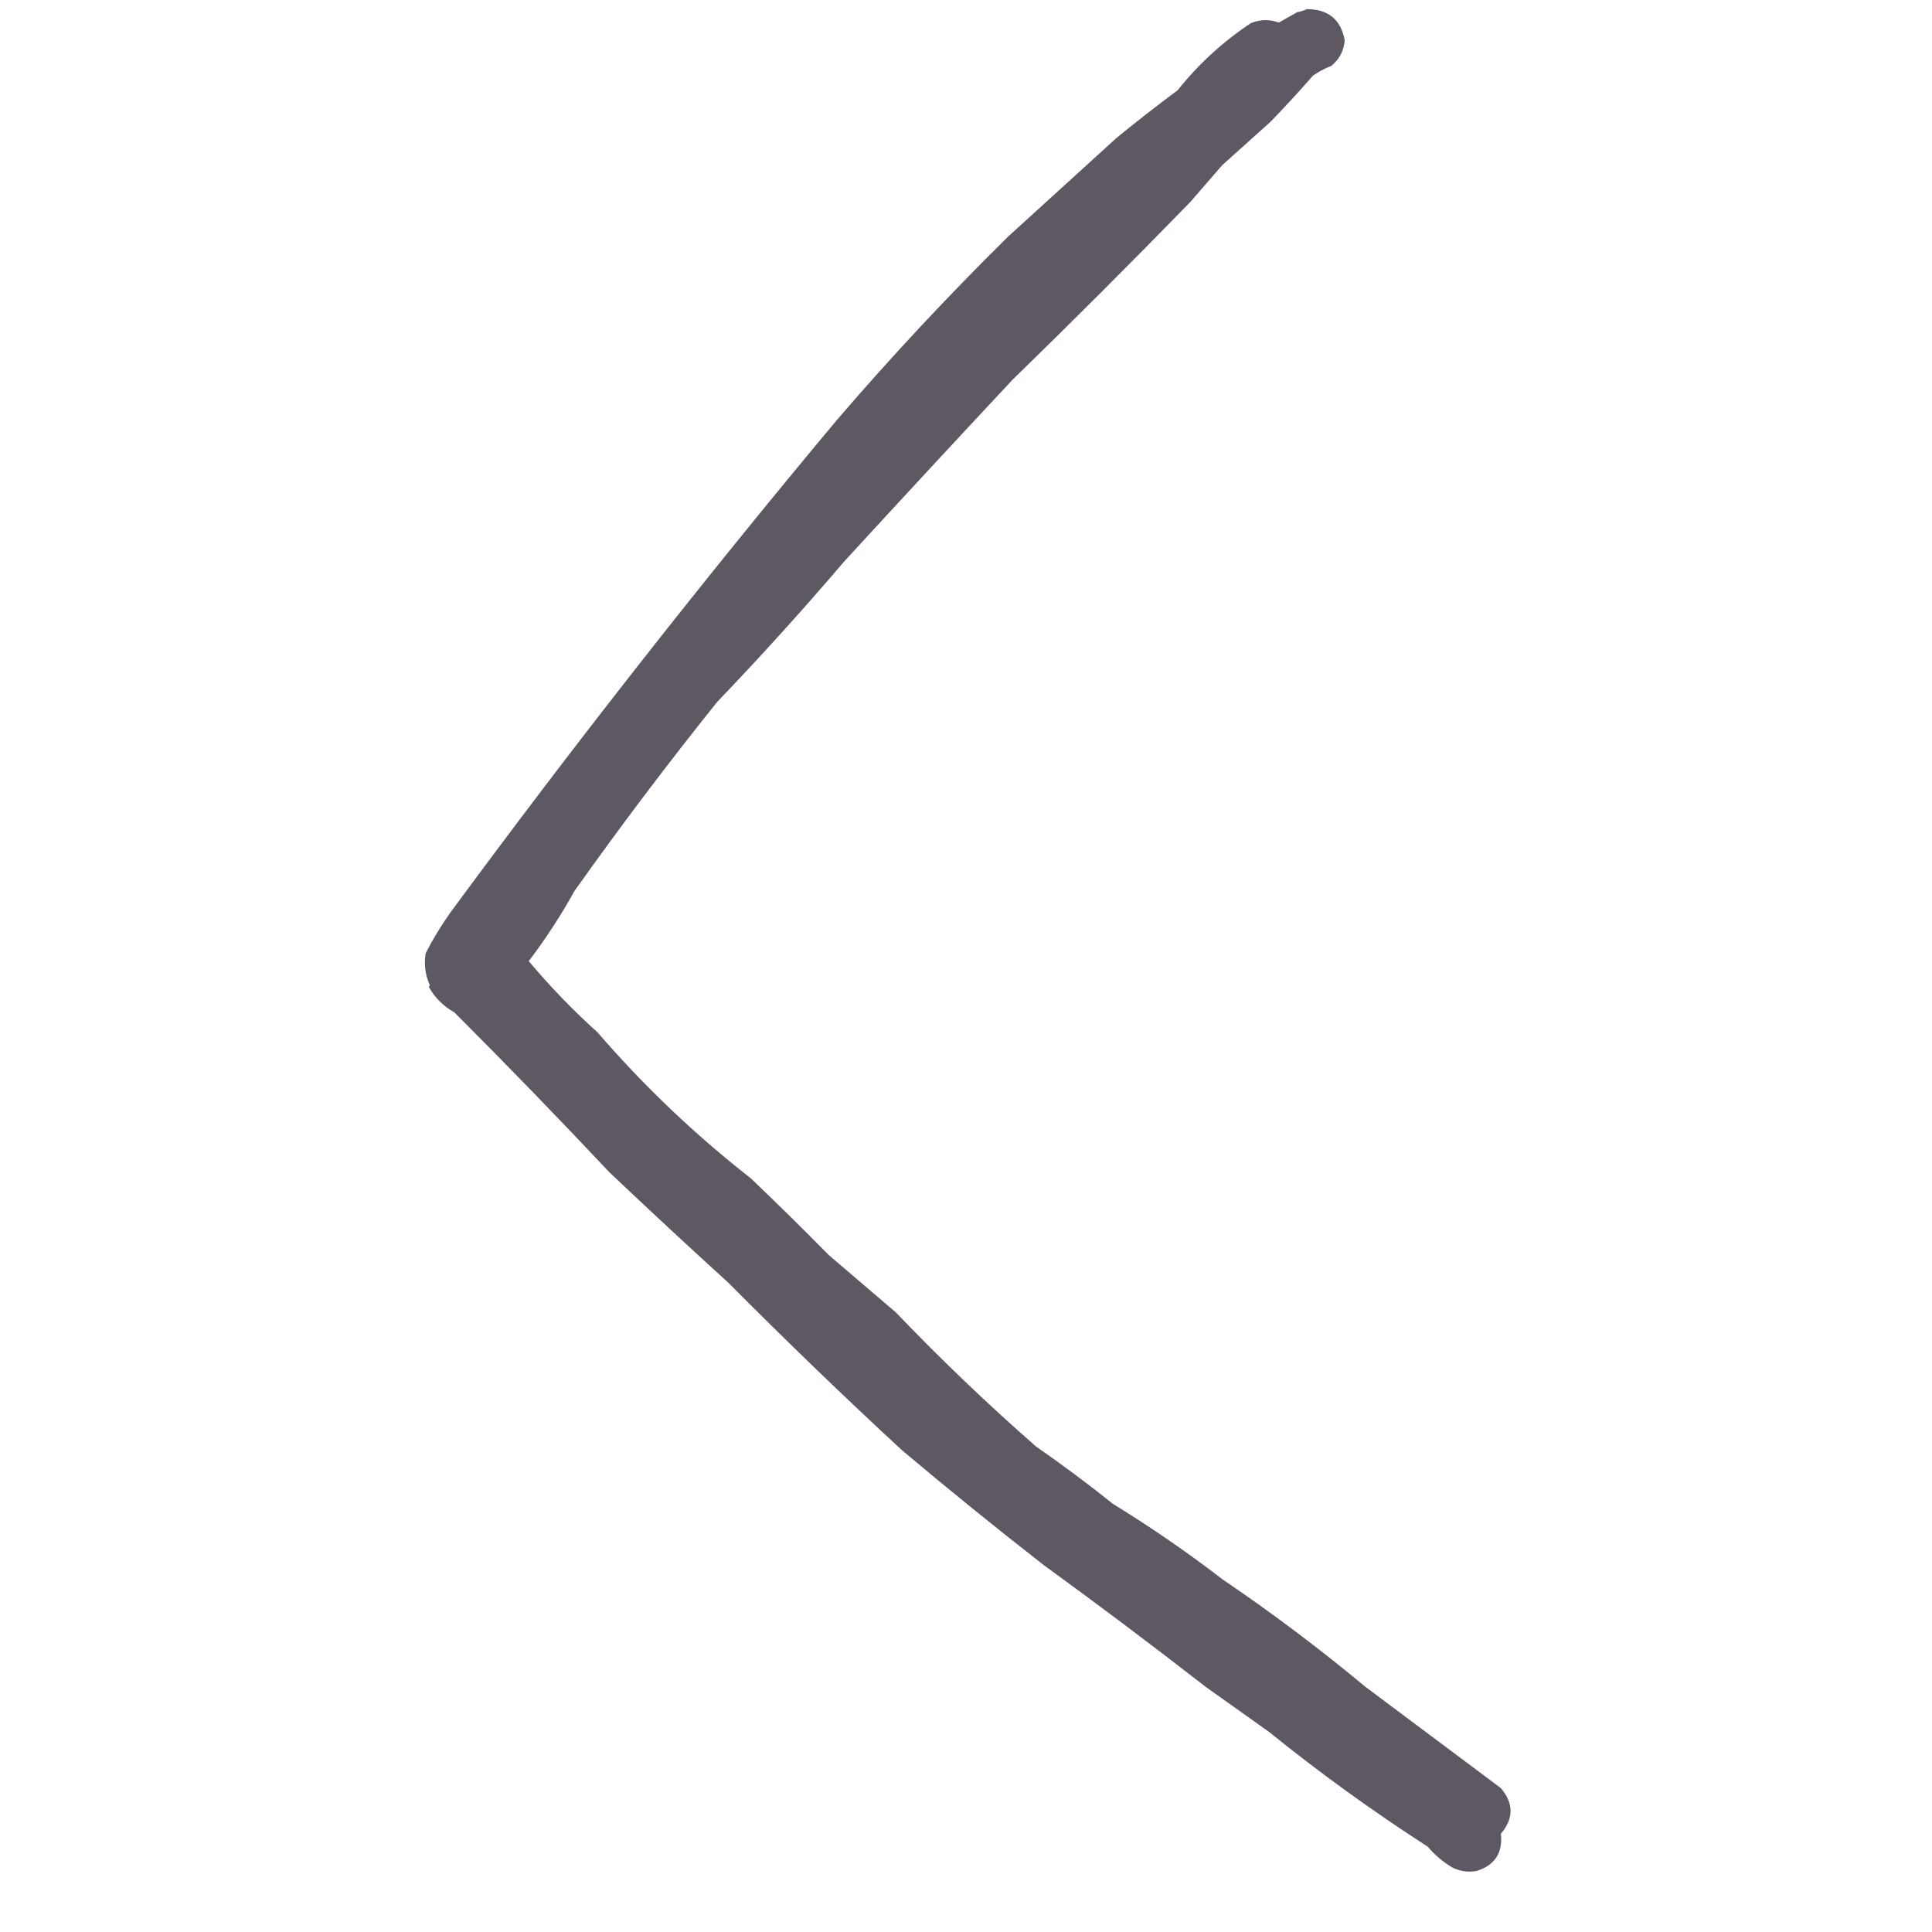 <?xml version="1.0" encoding="UTF-8"?>
<!DOCTYPE svg PUBLIC "-//W3C//DTD SVG 1.1//EN" "http://www.w3.org/Graphics/SVG/1.1/DTD/svg11.dtd">
<svg xmlns="http://www.w3.org/2000/svg" version="1.1" width="1584px" height="1584px" style="shape-rendering:geometricPrecision; text-rendering:geometricPrecision; image-rendering:optimizeQuality; fill-rule:evenodd; clip-rule:evenodd" xmlns:xlink="http://www.w3.org/1999/xlink">
<g><path style="opacity:0.975" fill="#59545f" d="M 1071.5,7.5 C 1089,7.519 1099.34,16.019 1102.5,33C 1101.86,41.594 1098.19,48.594 1091.5,54C 1086.16,56.107 1081.16,58.774 1076.5,62C 1065.2,74.967 1053.53,87.634 1041.5,100C 1028.33,111.833 1015.17,123.667 1002,135.5C 993.333,145.5 984.667,155.5 976,165.5C 927.946,214.887 879.279,263.554 830,311.5C 783.768,360.977 737.768,410.643 692,460.5C 658.503,499.778 623.836,538.112 588,575.5C 547.463,626.033 508.463,677.7 471,730.5C 459.869,750.606 447.369,769.772 433.5,788C 450.934,808.768 469.767,828.268 490,846.5C 527.989,890.492 569.823,930.325 615.5,966C 637.139,986.638 658.472,1007.64 679.5,1029C 697.833,1044.67 716.167,1060.33 734.5,1076C 771.318,1114.49 809.651,1151.16 849.5,1186C 871.036,1200.94 892.036,1216.6 912.5,1233C 943.6,1252.11 973.6,1272.77 1002.5,1295C 1042.92,1322.41 1081.92,1351.74 1119.5,1383C 1156.5,1410.67 1193.5,1438.33 1230.5,1466C 1241.12,1478.52 1241.12,1491.02 1230.5,1503.5C 1232.26,1519.14 1225.59,1529.31 1210.5,1534C 1203.49,1535.19 1196.82,1534.19 1190.5,1531C 1182.95,1526.46 1176.29,1520.79 1170.5,1514C 1125.49,1484.99 1082.16,1453.66 1040.5,1420C 1023.17,1407.67 1005.83,1395.33 988.5,1383C 944.704,1348.94 900.37,1315.6 855.5,1283C 816.254,1252.42 777.587,1221.09 739.5,1189C 691.256,1144.42 643.922,1098.76 597.5,1052C 564.532,1022.03 531.866,991.701 499.5,961C 457.893,916.725 415.56,873.059 372.5,830C 363.5,825 356.5,818 351.5,809C 351.833,808.667 352.167,808.333 352.5,808C 348.653,799.436 347.487,790.603 349,781.5C 354.913,770.001 361.58,759.001 369,748.5C 470.471,610.677 576.138,476.011 686,344.5C 730.632,292.526 777.465,242.359 826.5,194C 856.167,167 885.833,140 915.5,113C 931.88,99.618 948.547,86.618 965.5,74C 982.698,52.463 1002.7,34.129 1025.5,19C 1033.08,15.842 1040.74,15.675 1048.5,18.5C 1053.46,15.683 1058.46,12.85 1063.5,10C 1066.38,9.454 1069.05,8.621 1071.5,7.5 Z"/></g>
</svg>
